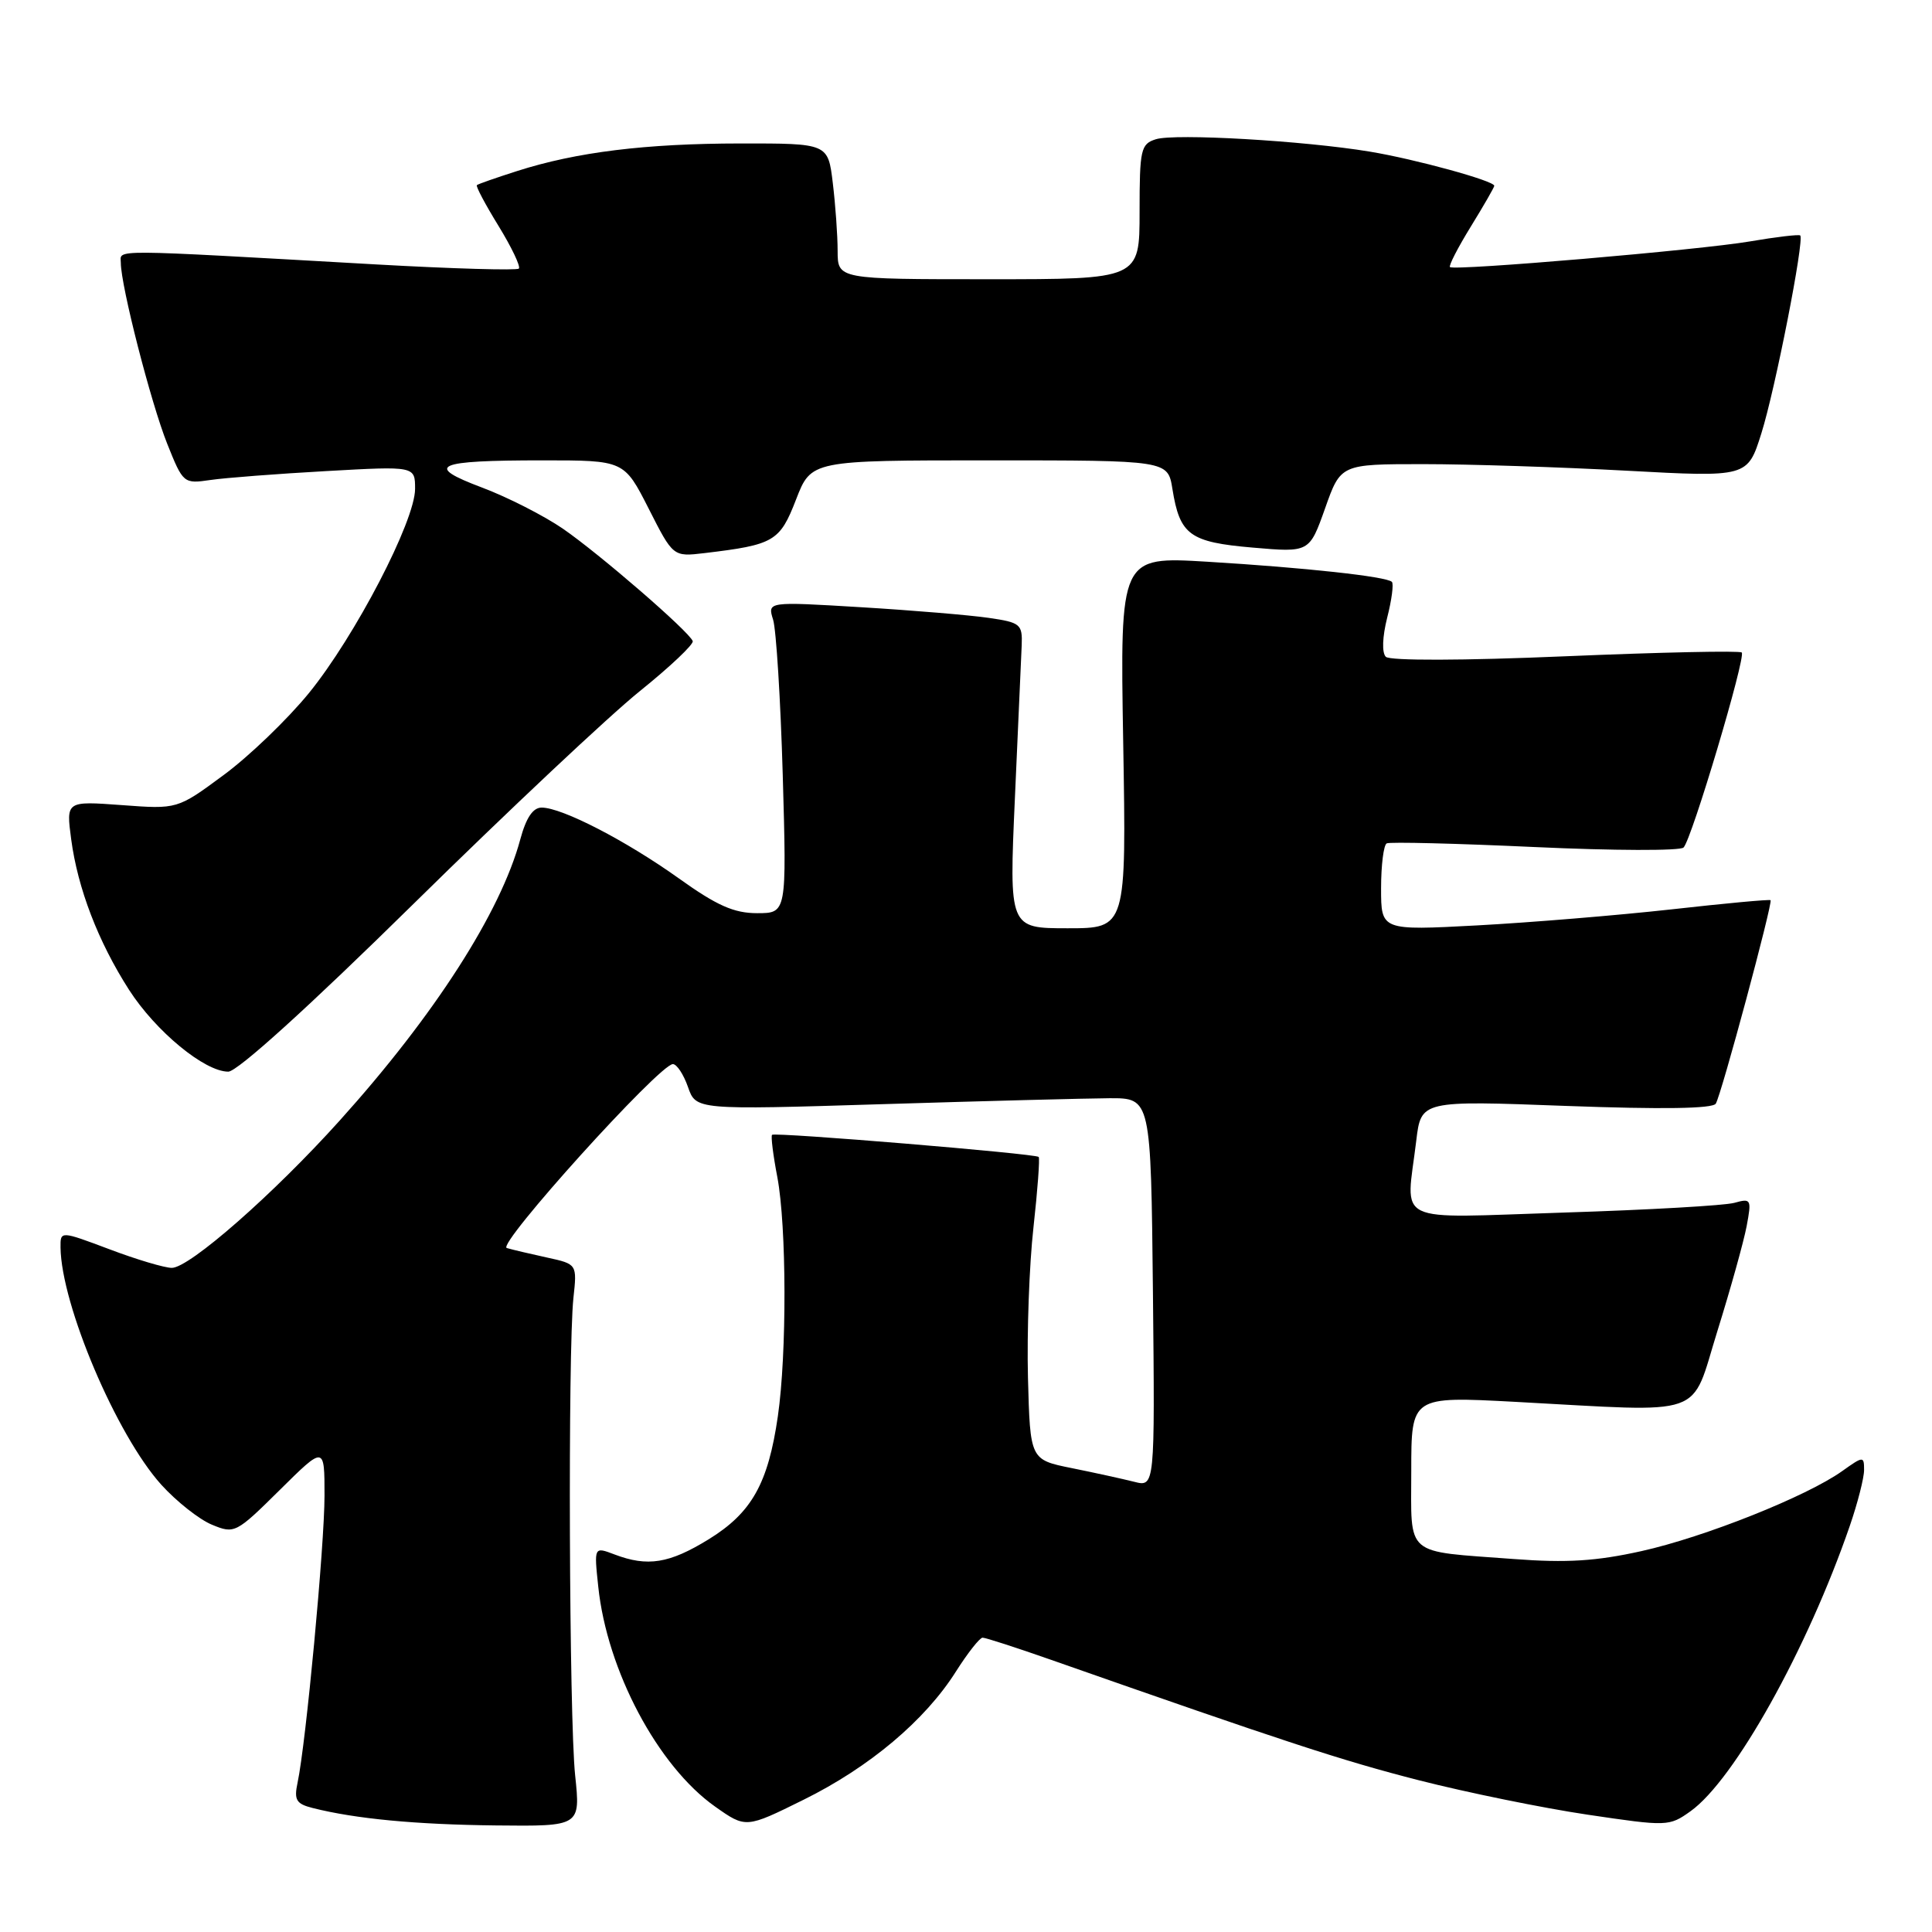 <?xml version="1.0" encoding="UTF-8" standalone="no"?>
<!DOCTYPE svg PUBLIC "-//W3C//DTD SVG 1.1//EN" "http://www.w3.org/Graphics/SVG/1.1/DTD/svg11.dtd" >
<svg xmlns="http://www.w3.org/2000/svg" xmlns:xlink="http://www.w3.org/1999/xlink" version="1.1" viewBox="0 0 256 256">
 <g >
 <path fill="currentColor"
d=" M 76.21 235.25 C 75.41 227.67 75.24 178.95 75.98 172.00 C 76.47 167.50 76.47 167.50 72.48 166.63 C 70.29 166.15 67.89 165.59 67.15 165.37 C 65.74 164.97 87.40 141.00 89.16 141.00 C 89.68 141.00 90.58 142.37 91.16 144.03 C 92.22 147.07 92.22 147.07 116.86 146.31 C 130.41 145.89 143.97 145.54 147.00 145.52 C 152.50 145.50 152.50 145.50 152.77 171.27 C 153.03 197.05 153.03 197.05 150.27 196.34 C 148.75 195.96 145.03 195.14 142.00 194.53 C 136.50 193.42 136.50 193.42 136.21 182.53 C 136.06 176.55 136.38 167.59 136.94 162.63 C 137.49 157.67 137.80 153.47 137.63 153.30 C 137.19 152.86 102.67 150.00 102.30 150.37 C 102.13 150.54 102.44 153.06 103.00 155.97 C 104.23 162.49 104.27 179.36 103.07 187.66 C 101.78 196.59 99.60 200.46 93.88 203.98 C 88.67 207.18 85.81 207.64 81.42 205.97 C 78.71 204.94 78.71 204.94 79.27 210.22 C 80.43 221.34 87.16 234.02 94.75 239.38 C 98.83 242.26 98.83 242.26 106.47 238.48 C 115.20 234.17 122.58 227.96 126.67 221.48 C 128.23 219.02 129.82 217.00 130.20 217.00 C 130.59 217.00 134.64 218.31 139.20 219.91 C 170.36 230.84 177.76 233.27 188.03 235.90 C 194.38 237.52 204.42 239.57 210.34 240.45 C 220.92 242.02 221.17 242.02 224.00 240.00 C 229.81 235.86 239.48 218.53 245.11 202.18 C 246.15 199.16 247.00 195.83 247.00 194.78 C 247.00 192.93 246.90 192.93 244.11 194.92 C 239.40 198.28 225.87 203.67 217.50 205.53 C 211.53 206.86 207.58 207.11 200.61 206.58 C 185.93 205.48 187.00 206.41 187.00 194.90 C 187.00 185.02 187.00 185.02 200.75 185.75 C 226.48 187.13 223.93 188.02 227.57 176.35 C 229.31 170.77 231.05 164.53 231.44 162.47 C 232.11 158.91 232.03 158.76 229.82 159.38 C 228.54 159.74 218.39 160.32 207.25 160.67 C 184.20 161.40 186.31 162.42 187.66 151.16 C 188.30 145.82 188.30 145.82 207.51 146.54 C 220.24 147.01 226.94 146.91 227.35 146.24 C 228.09 145.05 234.93 119.61 234.61 119.28 C 234.49 119.15 228.56 119.70 221.44 120.50 C 214.32 121.29 202.76 122.24 195.75 122.62 C 183.00 123.30 183.00 123.30 183.00 117.71 C 183.00 114.63 183.34 111.95 183.75 111.75 C 184.16 111.54 193.00 111.76 203.40 112.24 C 213.79 112.72 222.65 112.75 223.08 112.30 C 224.17 111.20 231.37 87.04 230.79 86.46 C 230.53 86.20 220.02 86.43 207.43 86.96 C 193.81 87.54 184.16 87.56 183.63 87.03 C 183.09 86.49 183.17 84.39 183.81 81.84 C 184.41 79.49 184.69 77.35 184.43 77.10 C 183.72 76.39 172.86 75.21 159.95 74.43 C 148.41 73.74 148.41 73.74 148.83 98.37 C 149.25 123.00 149.25 123.00 141.48 123.00 C 133.71 123.00 133.71 123.00 134.48 105.75 C 134.91 96.26 135.31 87.15 135.38 85.51 C 135.49 82.71 135.22 82.48 131.00 81.87 C 128.53 81.51 120.92 80.87 114.10 80.46 C 101.69 79.71 101.69 79.71 102.44 82.11 C 102.85 83.42 103.43 92.71 103.72 102.75 C 104.24 121.00 104.24 121.00 100.32 121.00 C 97.25 121.00 94.98 119.99 89.95 116.39 C 82.93 111.38 74.50 107.03 71.79 107.01 C 70.62 107.00 69.72 108.34 68.94 111.22 C 66.34 120.88 57.57 134.54 45.02 148.47 C 36.25 158.22 25.11 167.99 22.77 168.00 C 21.82 168.00 18.11 166.90 14.52 165.54 C 8.00 163.09 8.00 163.09 8.02 165.29 C 8.11 172.90 15.44 190.16 21.37 196.73 C 23.38 198.95 26.40 201.34 28.08 202.03 C 31.07 203.27 31.27 203.17 37.07 197.43 C 43.00 191.56 43.00 191.56 43.00 198.17 C 43.00 204.74 40.54 231.01 39.43 236.21 C 38.94 238.51 39.25 239.02 41.43 239.57 C 47.14 241.01 55.06 241.76 65.71 241.88 C 76.92 242.00 76.92 242.00 76.21 235.25 Z  M 54.85 119.71 C 67.31 107.45 80.78 94.79 84.79 91.57 C 88.79 88.35 91.94 85.37 91.79 84.95 C 91.31 83.67 79.44 73.40 74.58 70.05 C 72.07 68.33 67.26 65.88 63.89 64.61 C 56.12 61.69 57.66 61.00 71.93 61.00 C 82.70 61.00 82.70 61.00 85.95 67.39 C 89.19 73.78 89.19 73.78 93.34 73.29 C 102.57 72.19 103.33 71.75 105.48 66.19 C 107.49 61.00 107.49 61.00 131.12 61.00 C 154.74 61.00 154.74 61.00 155.35 64.78 C 156.33 70.89 157.62 71.84 166.00 72.56 C 173.50 73.21 173.50 73.21 175.58 67.36 C 177.65 61.50 177.65 61.50 188.58 61.50 C 194.58 61.50 206.71 61.89 215.53 62.37 C 231.56 63.24 231.56 63.24 233.39 57.42 C 235.22 51.63 239.11 31.78 238.54 31.20 C 238.37 31.04 235.37 31.39 231.87 31.99 C 225.24 33.12 192.78 35.90 192.13 35.39 C 191.93 35.23 193.17 32.82 194.88 30.04 C 196.60 27.25 198.00 24.81 198.00 24.62 C 198.00 23.96 187.49 21.08 181.50 20.09 C 172.73 18.64 155.66 17.66 153.16 18.45 C 151.16 19.08 151.00 19.79 151.00 28.07 C 151.00 37.00 151.00 37.00 131.00 37.00 C 111.00 37.00 111.00 37.00 110.99 33.25 C 110.99 31.19 110.70 27.14 110.35 24.25 C 109.72 19.00 109.72 19.00 98.11 19.01 C 85.54 19.02 76.36 20.15 68.50 22.67 C 65.75 23.55 63.36 24.38 63.19 24.53 C 63.02 24.67 64.31 27.10 66.06 29.94 C 67.80 32.78 69.01 35.32 68.75 35.59 C 68.48 35.85 59.99 35.61 49.88 35.04 C 13.82 33.00 16.00 33.01 16.01 34.84 C 16.02 37.90 20.01 53.44 22.16 58.81 C 24.26 64.06 24.33 64.12 27.89 63.60 C 29.88 63.31 36.79 62.78 43.25 62.42 C 55.00 61.76 55.00 61.76 55.00 64.78 C 55.00 69.03 47.05 84.32 40.93 91.84 C 38.09 95.32 33.01 100.21 29.63 102.70 C 23.50 107.23 23.50 107.23 16.13 106.68 C 8.76 106.14 8.76 106.14 9.43 111.19 C 10.30 117.73 13.01 124.78 17.10 131.16 C 20.64 136.66 27.11 142.00 30.25 142.00 C 31.45 142.00 40.92 133.42 54.85 119.71 Z "/>
</g>
</svg>